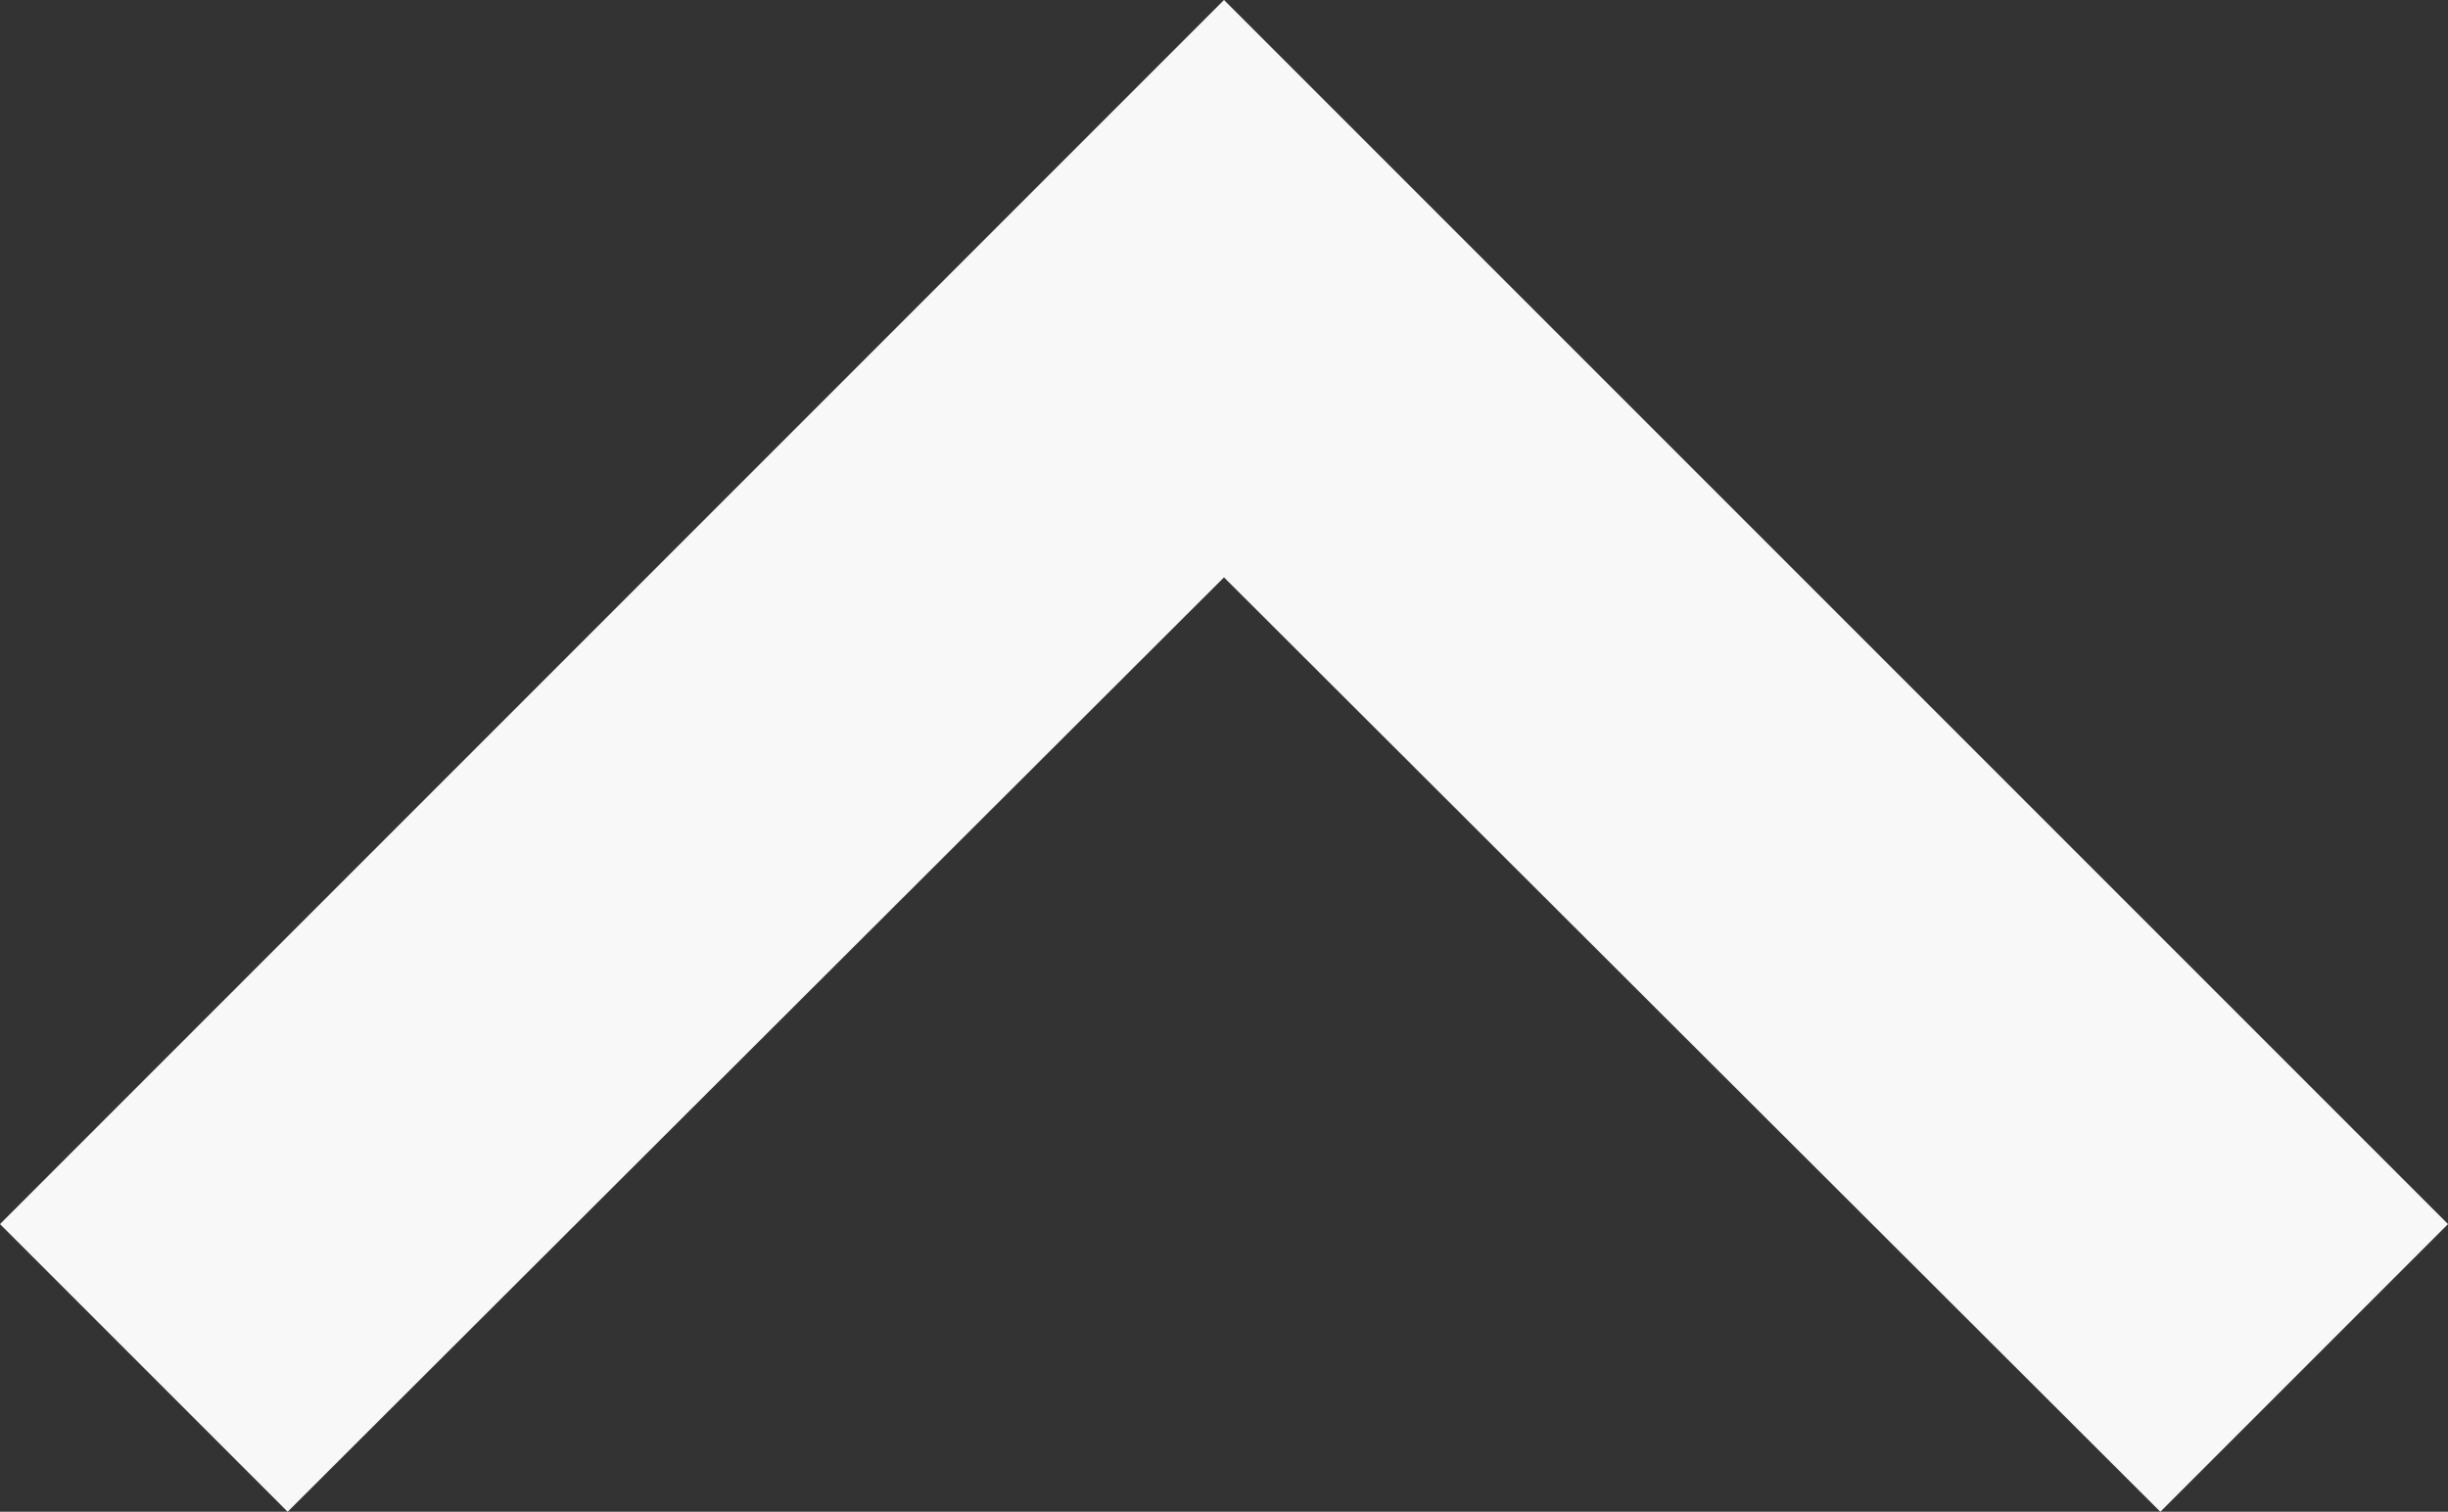 <?xml version="1.0" encoding="UTF-8"?>
<svg width="12" height="7.41" fill="none" version="1.1" viewBox="0 0 12 7.41" xmlns="http://www.w3.org/2000/svg">
 <rect x="0" y="0" width="12" height="7.41" fill="#333333" stroke="none"/>
 <path d="M 1.41,7.41 6,2.83 10.59,7.41 12,6 6,0 0,6 Z" fill="#f8f8f8"/>
</svg>

